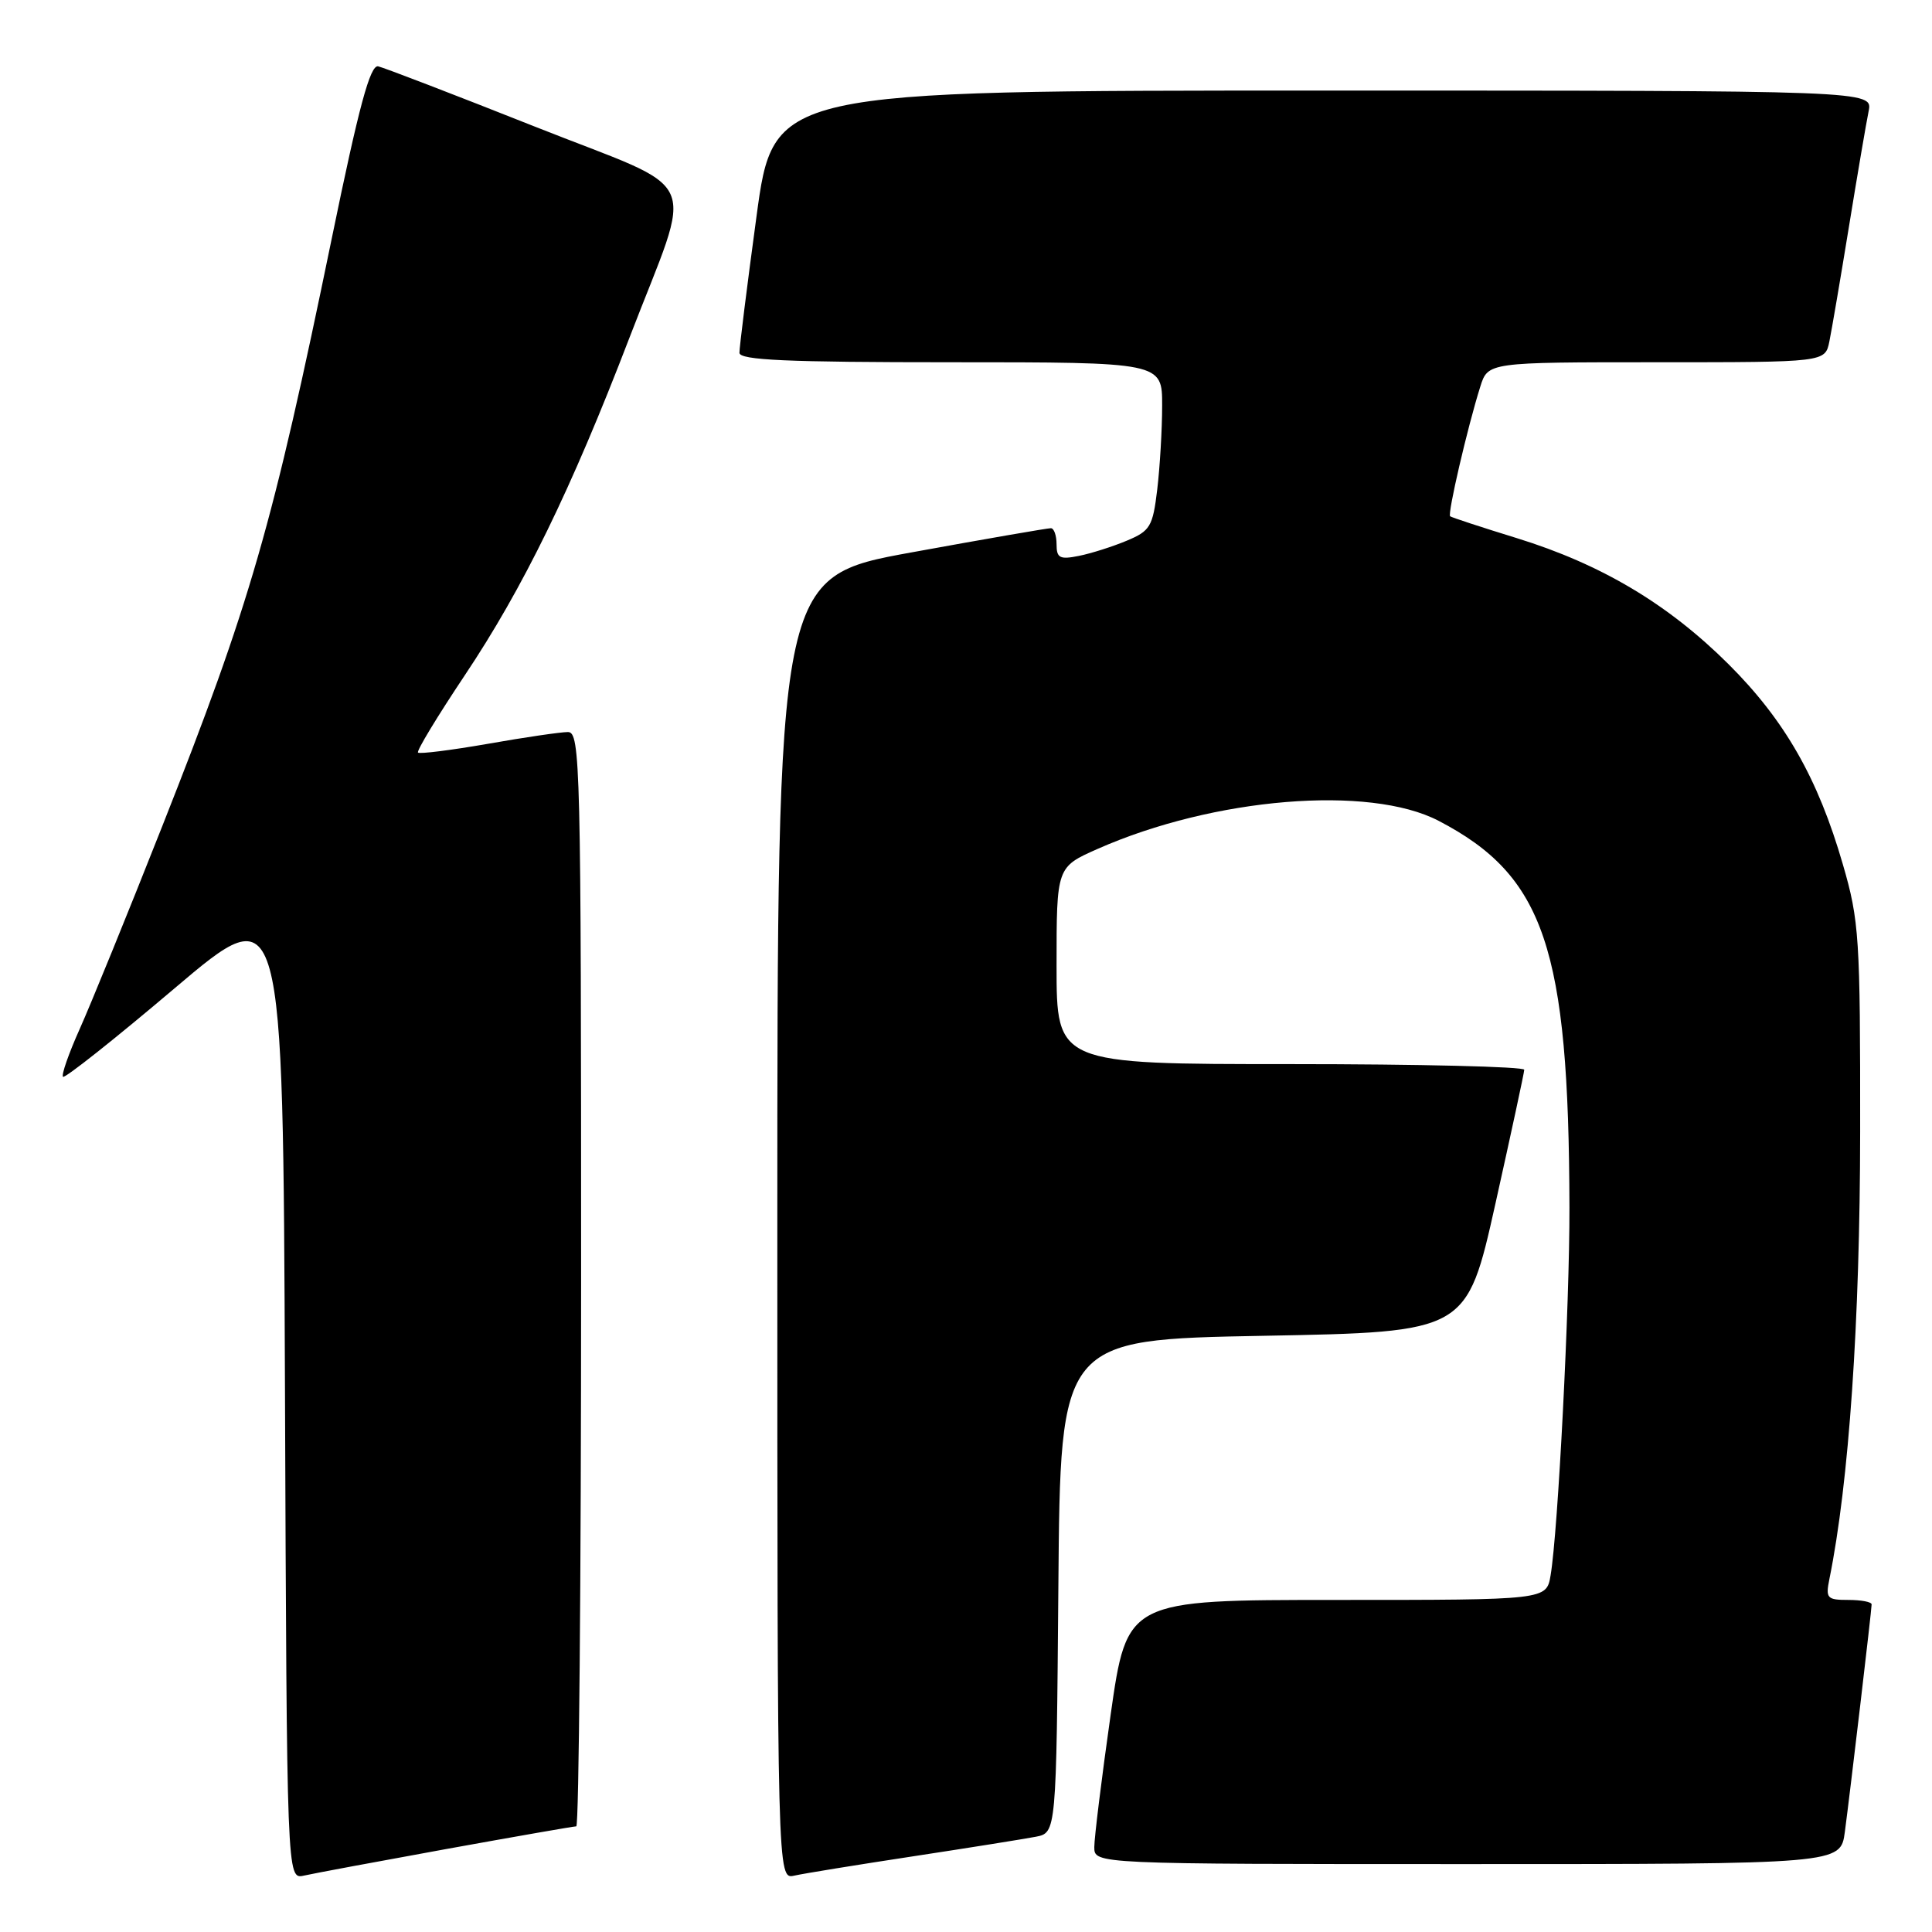 <?xml version="1.0" encoding="UTF-8" standalone="no"?>
<!DOCTYPE svg PUBLIC "-//W3C//DTD SVG 1.1//EN" "http://www.w3.org/Graphics/SVG/1.1/DTD/svg11.dtd" >
<svg xmlns="http://www.w3.org/2000/svg" xmlns:xlink="http://www.w3.org/1999/xlink" version="1.1" viewBox="0 0 256 256">
 <g >
 <path fill="currentColor"
d=" M 59.11 245.01 C 68.24 243.36 76.01 242.00 76.36 242.00 C 76.71 242.00 77.00 209.38 77.00 169.50 C 77.00 101.12 76.90 97.00 75.25 97.00 C 74.29 97.00 69.51 97.70 64.64 98.56 C 59.76 99.41 55.60 99.93 55.39 99.72 C 55.17 99.51 57.95 94.93 61.54 89.55 C 69.31 77.94 75.69 64.86 83.39 44.79 C 92.00 22.36 93.52 25.77 70.83 16.76 C 60.20 12.54 50.87 8.96 50.11 8.79 C 49.05 8.57 47.57 14.04 43.98 31.50 C 36.09 69.84 33.19 79.90 21.49 109.50 C 16.93 121.05 12.00 133.14 10.55 136.37 C 9.10 139.61 8.11 142.44 8.35 142.68 C 8.59 142.92 15.25 137.64 23.14 130.95 C 37.50 118.78 37.50 118.78 37.76 183.91 C 38.01 249.03 38.01 249.03 40.26 248.53 C 41.49 248.25 49.97 246.67 59.11 245.01 Z  M 121.00 245.97 C 128.43 244.84 135.73 243.67 137.24 243.38 C 139.97 242.85 139.97 242.85 140.24 210.17 C 140.50 177.50 140.50 177.50 167.43 177.00 C 194.35 176.50 194.35 176.50 198.15 159.50 C 200.23 150.15 201.96 142.16 201.97 141.75 C 201.99 141.34 188.05 141.00 171.00 141.00 C 140.00 141.00 140.00 141.00 140.00 127.94 C 140.00 114.89 140.00 114.89 145.45 112.48 C 160.83 105.68 181.44 103.98 190.62 108.76 C 204.64 116.06 207.88 125.64 207.96 160.00 C 207.99 172.81 206.45 202.94 205.46 208.75 C 204.91 212.00 204.91 212.00 177.12 212.00 C 149.33 212.00 149.33 212.00 147.16 227.25 C 145.97 235.64 145.00 243.51 145.00 244.75 C 145.00 247.00 145.00 247.00 194.44 247.00 C 243.88 247.00 243.88 247.00 244.45 242.75 C 245.19 237.18 248.00 213.34 248.00 212.59 C 248.00 212.26 246.61 212.00 244.92 212.00 C 242.09 212.00 241.89 211.78 242.40 209.25 C 245.00 196.46 246.46 175.16 246.48 150.00 C 246.50 124.22 246.36 122.00 244.19 114.54 C 240.89 103.13 236.50 95.44 229.03 88.00 C 221.02 80.03 212.18 74.77 201.00 71.31 C 196.32 69.87 192.34 68.56 192.15 68.41 C 191.78 68.12 194.43 56.68 196.14 51.25 C 197.16 48.00 197.16 48.00 219.50 48.00 C 241.84 48.00 241.84 48.00 242.40 45.25 C 242.71 43.74 243.88 36.88 245.00 30.00 C 246.12 23.12 247.29 16.26 247.60 14.75 C 248.16 12.00 248.16 12.00 175.33 12.00 C 102.49 12.00 102.49 12.00 100.23 28.75 C 98.98 37.96 97.97 46.06 97.98 46.75 C 98.00 47.72 104.28 48.00 126.00 48.00 C 154.00 48.00 154.00 48.00 153.99 53.75 C 153.99 56.91 153.69 61.91 153.34 64.86 C 152.75 69.78 152.41 70.35 149.29 71.65 C 147.42 72.43 144.57 73.34 142.95 73.66 C 140.42 74.17 140.00 73.94 140.00 72.12 C 140.00 70.96 139.66 69.99 139.25 69.99 C 138.84 69.98 130.51 71.42 120.75 73.20 C 103.00 76.43 103.00 76.43 103.00 162.73 C 103.00 249.04 103.00 249.04 105.25 248.53 C 106.49 248.25 113.58 247.10 121.00 245.97 Z "/>
</g>
</svg>